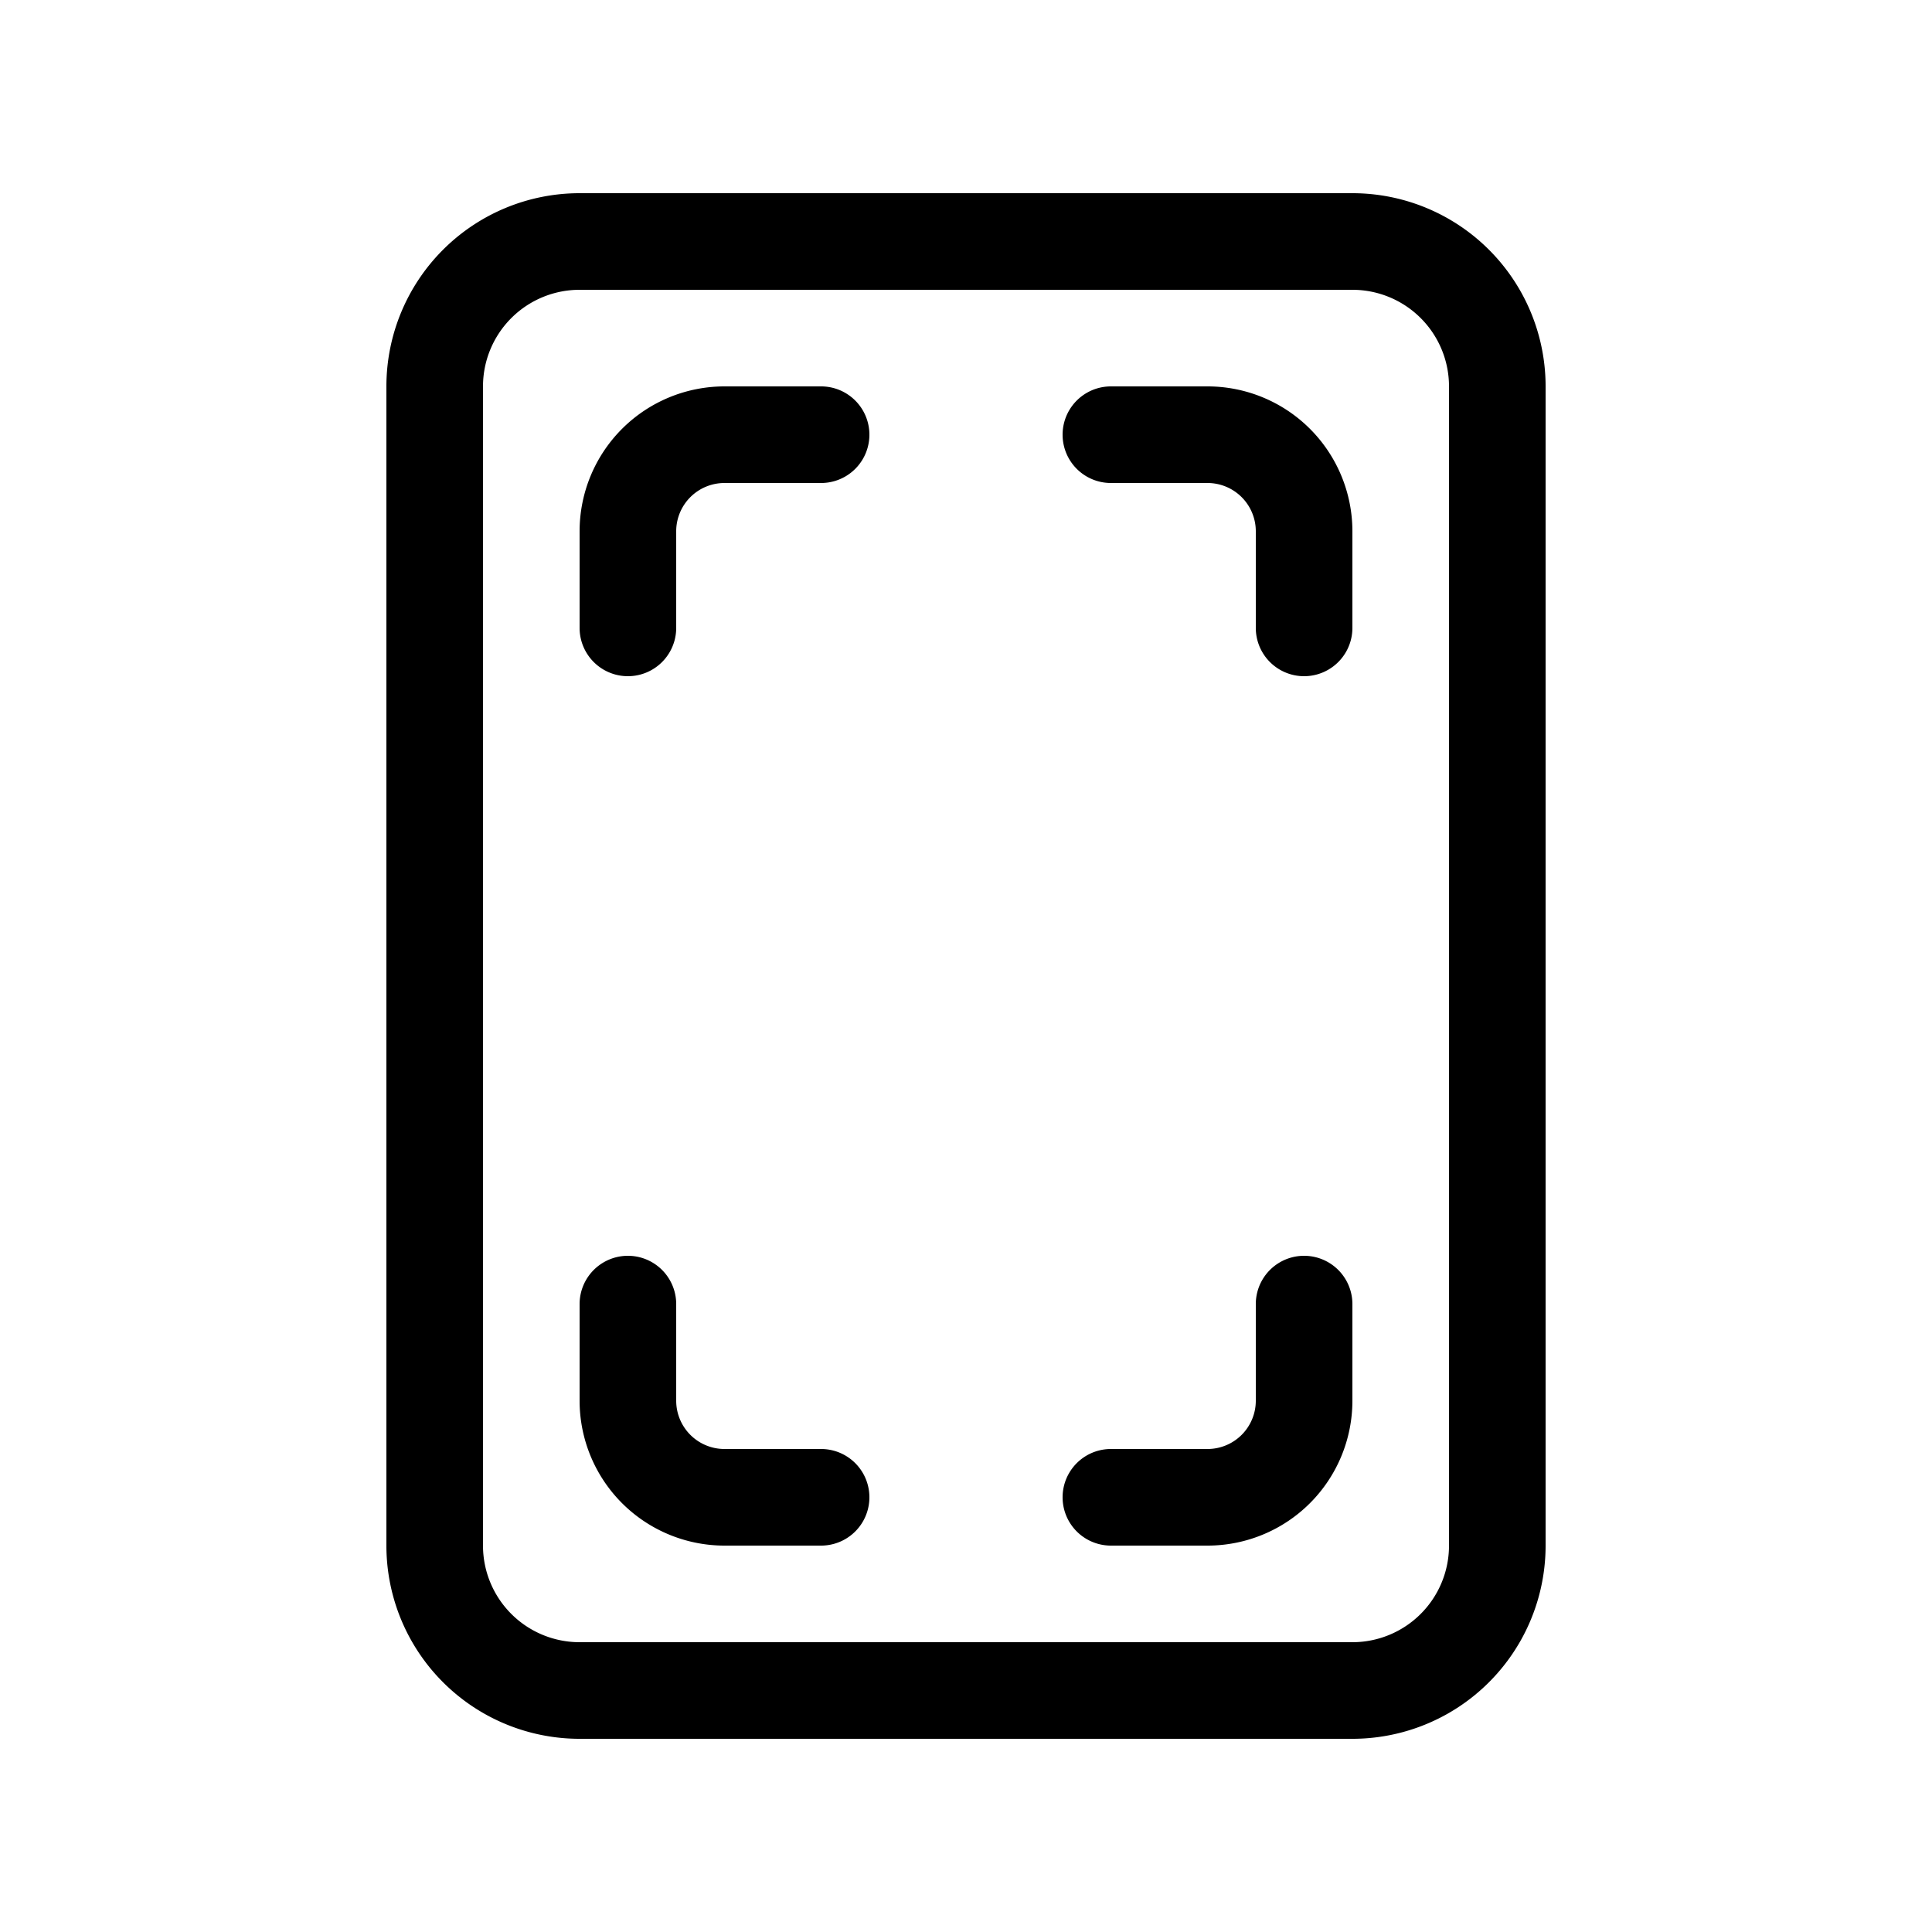 <svg xmlns="http://www.w3.org/2000/svg" xmlns:xlink="http://www.w3.org/1999/xlink" width="20" height="20" viewBox="0 0 20 20"><path fill="currentColor" d="M6 2a2 2 0 0 0-2 2v12a2 2 0 0 0 2 2h8a2 2 0 0 0 2-2V4a2 2 0 0 0-2-2zM5 4a1 1 0 0 1 1-1h8a1 1 0 0 1 1 1v12a1 1 0 0 1-1 1H6a1 1 0 0 1-1-1zm2.5 1a.5.5 0 0 0-.5.5v1a.5.5 0 0 1-1 0v-1A1.5 1.5 0 0 1 7.5 4h1a.5.5 0 0 1 0 1zm0 10a.5.5 0 0 1-.5-.5v-1a.5.5 0 0 0-1 0v1A1.5 1.5 0 0 0 7.5 16h1a.5.5 0 0 0 0-1zM13 5.5a.5.5 0 0 0-.5-.5h-1a.5.5 0 0 1 0-1h1A1.5 1.5 0 0 1 14 5.5v1a.5.5 0 0 1-1 0zm-.5 9.5a.5.5 0 0 0 .5-.5v-1a.5.5 0 0 1 1 0v1a1.5 1.5 0 0 1-1.5 1.5h-1a.5.5 0 0 1 0-1z"/></svg>